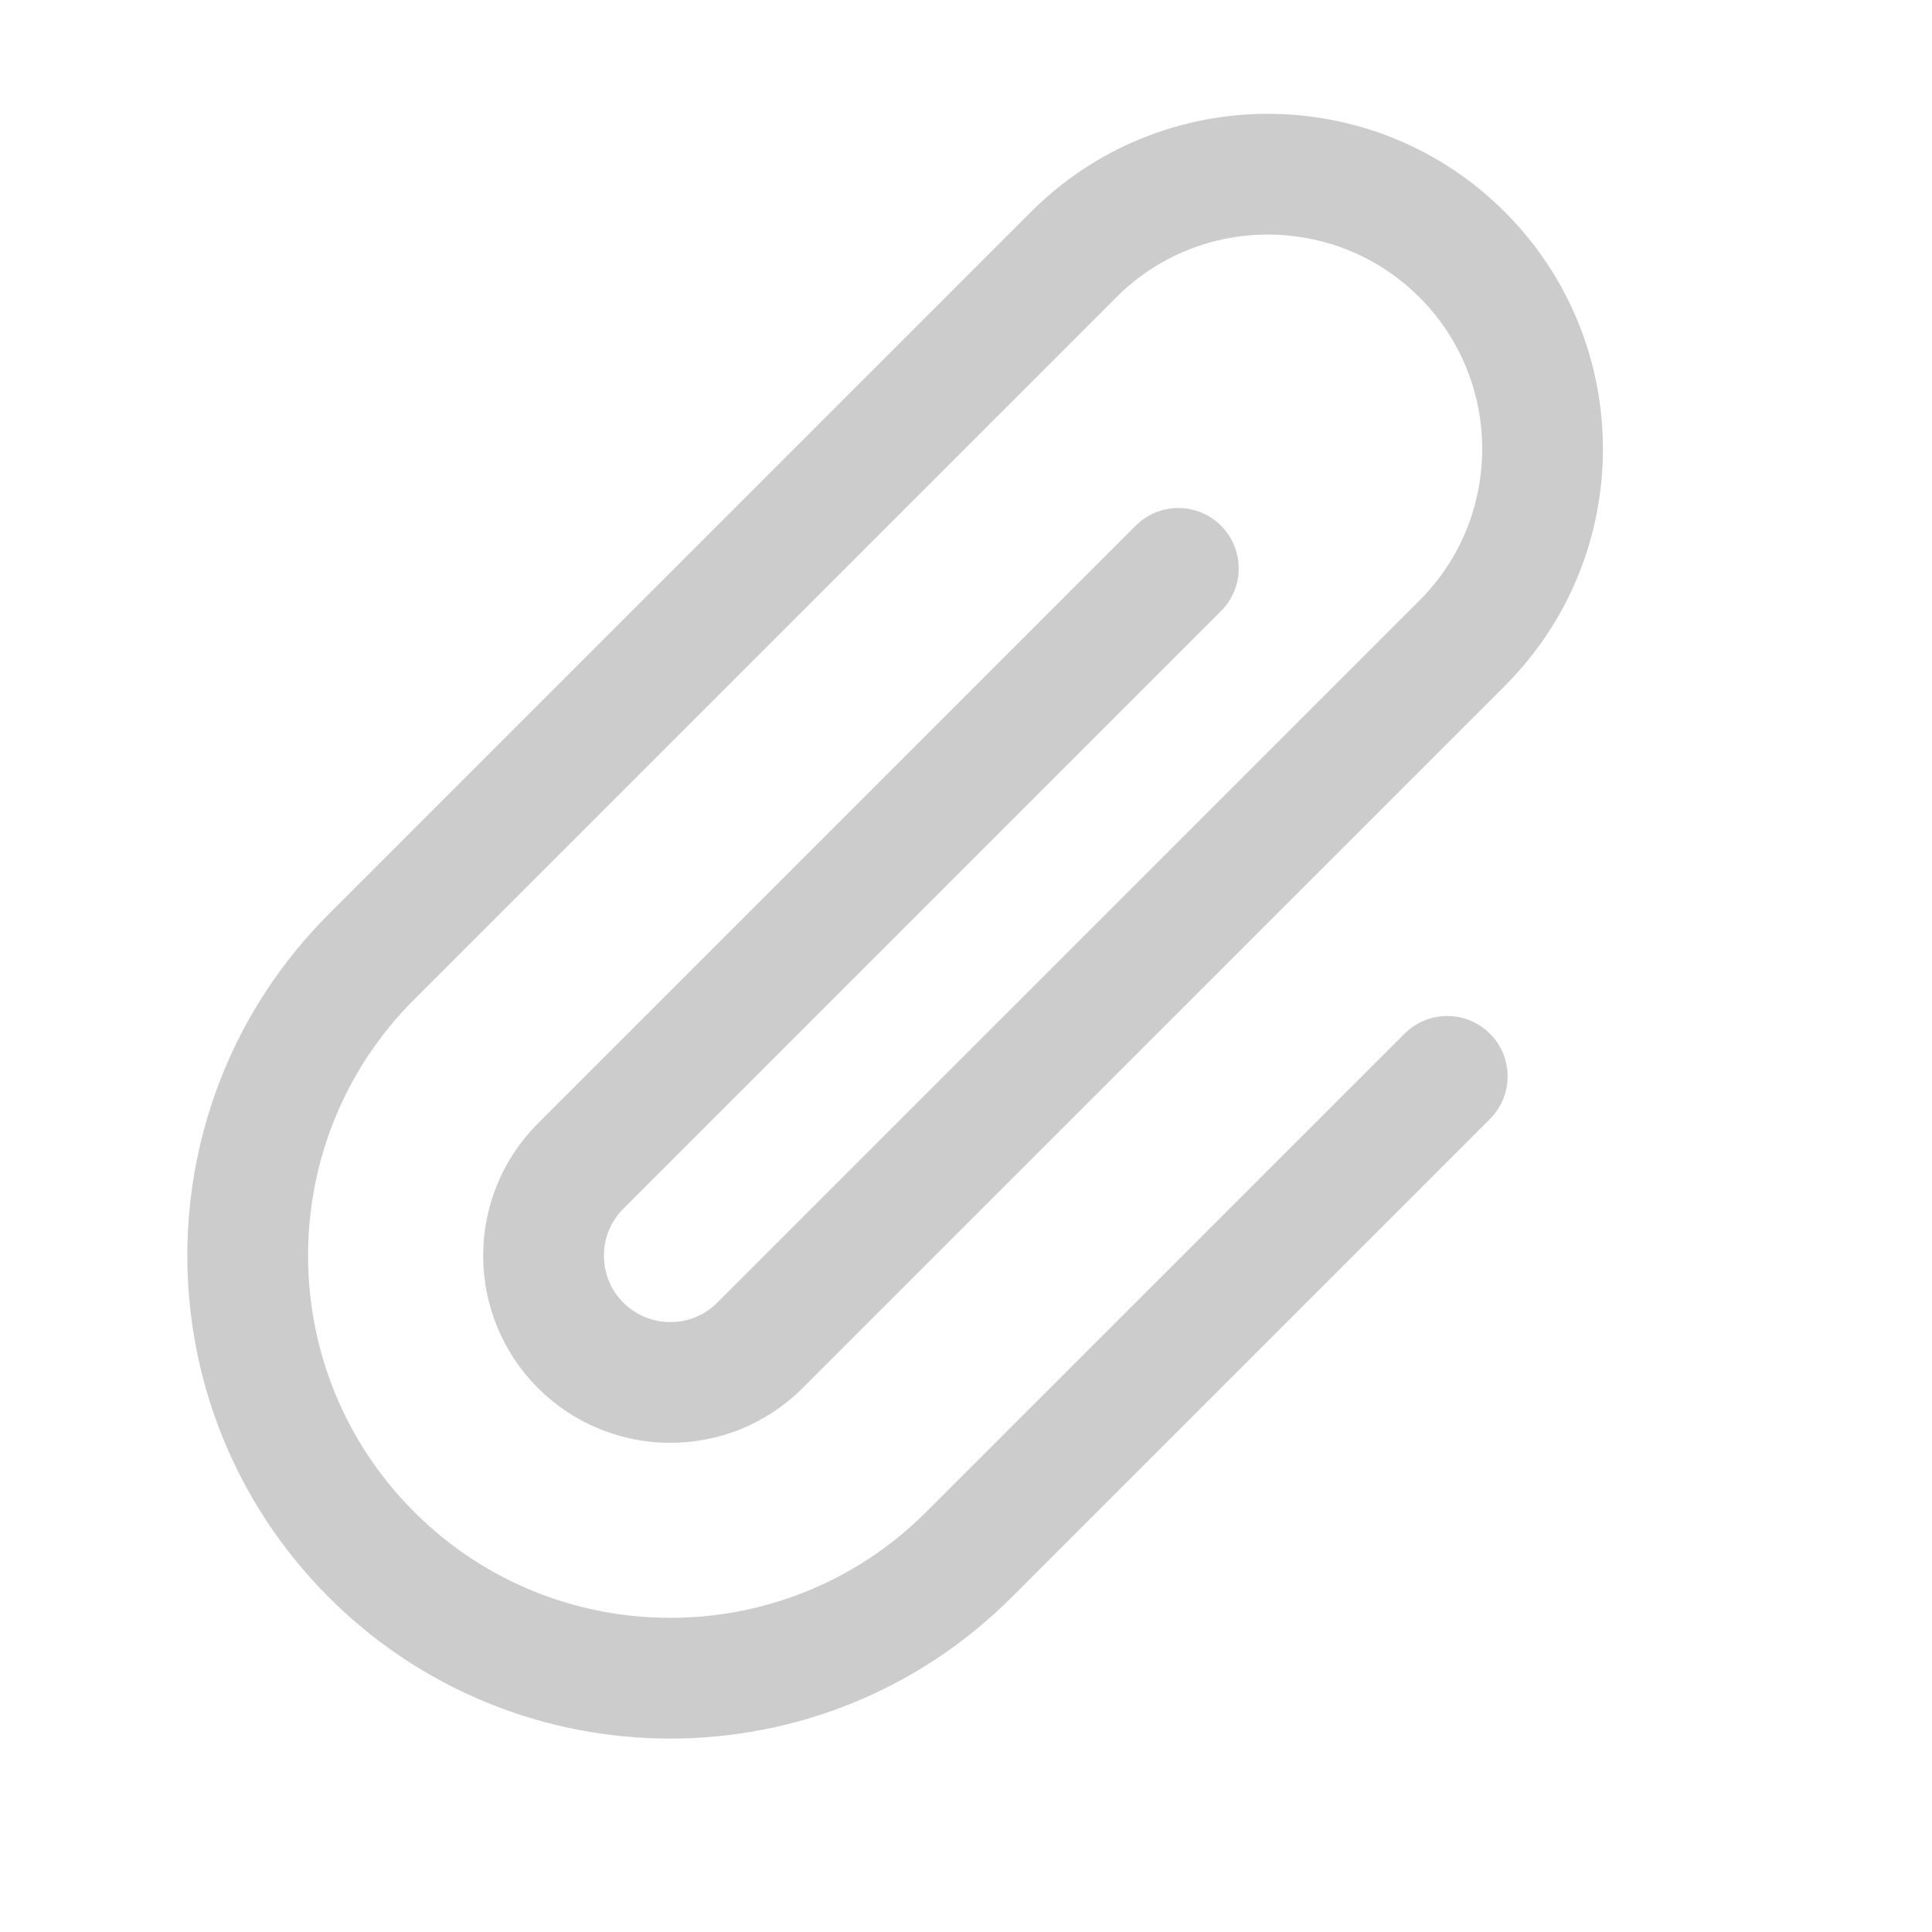 <svg width="32" height="32" viewBox="0 0 32 32" fill="none" xmlns="http://www.w3.org/2000/svg">
<path d="M19.517 9.414L9.617 19.314C8.798 20.133 8.798 21.463 9.617 22.283C10.436 23.102 11.768 23.103 12.586 22.284L24.219 10.652C25.994 8.876 25.993 5.993 24.217 4.217C22.442 2.442 19.559 2.441 17.784 4.216L6.151 15.849C3.419 18.581 3.42 23.016 6.152 25.748C8.883 28.479 13.319 28.48 16.05 25.748L23.971 17.828" stroke="#CCCCCC" stroke-width="2" stroke-miterlimit="1.5" stroke-linecap="round" stroke-linejoin="round"/>
</svg>

